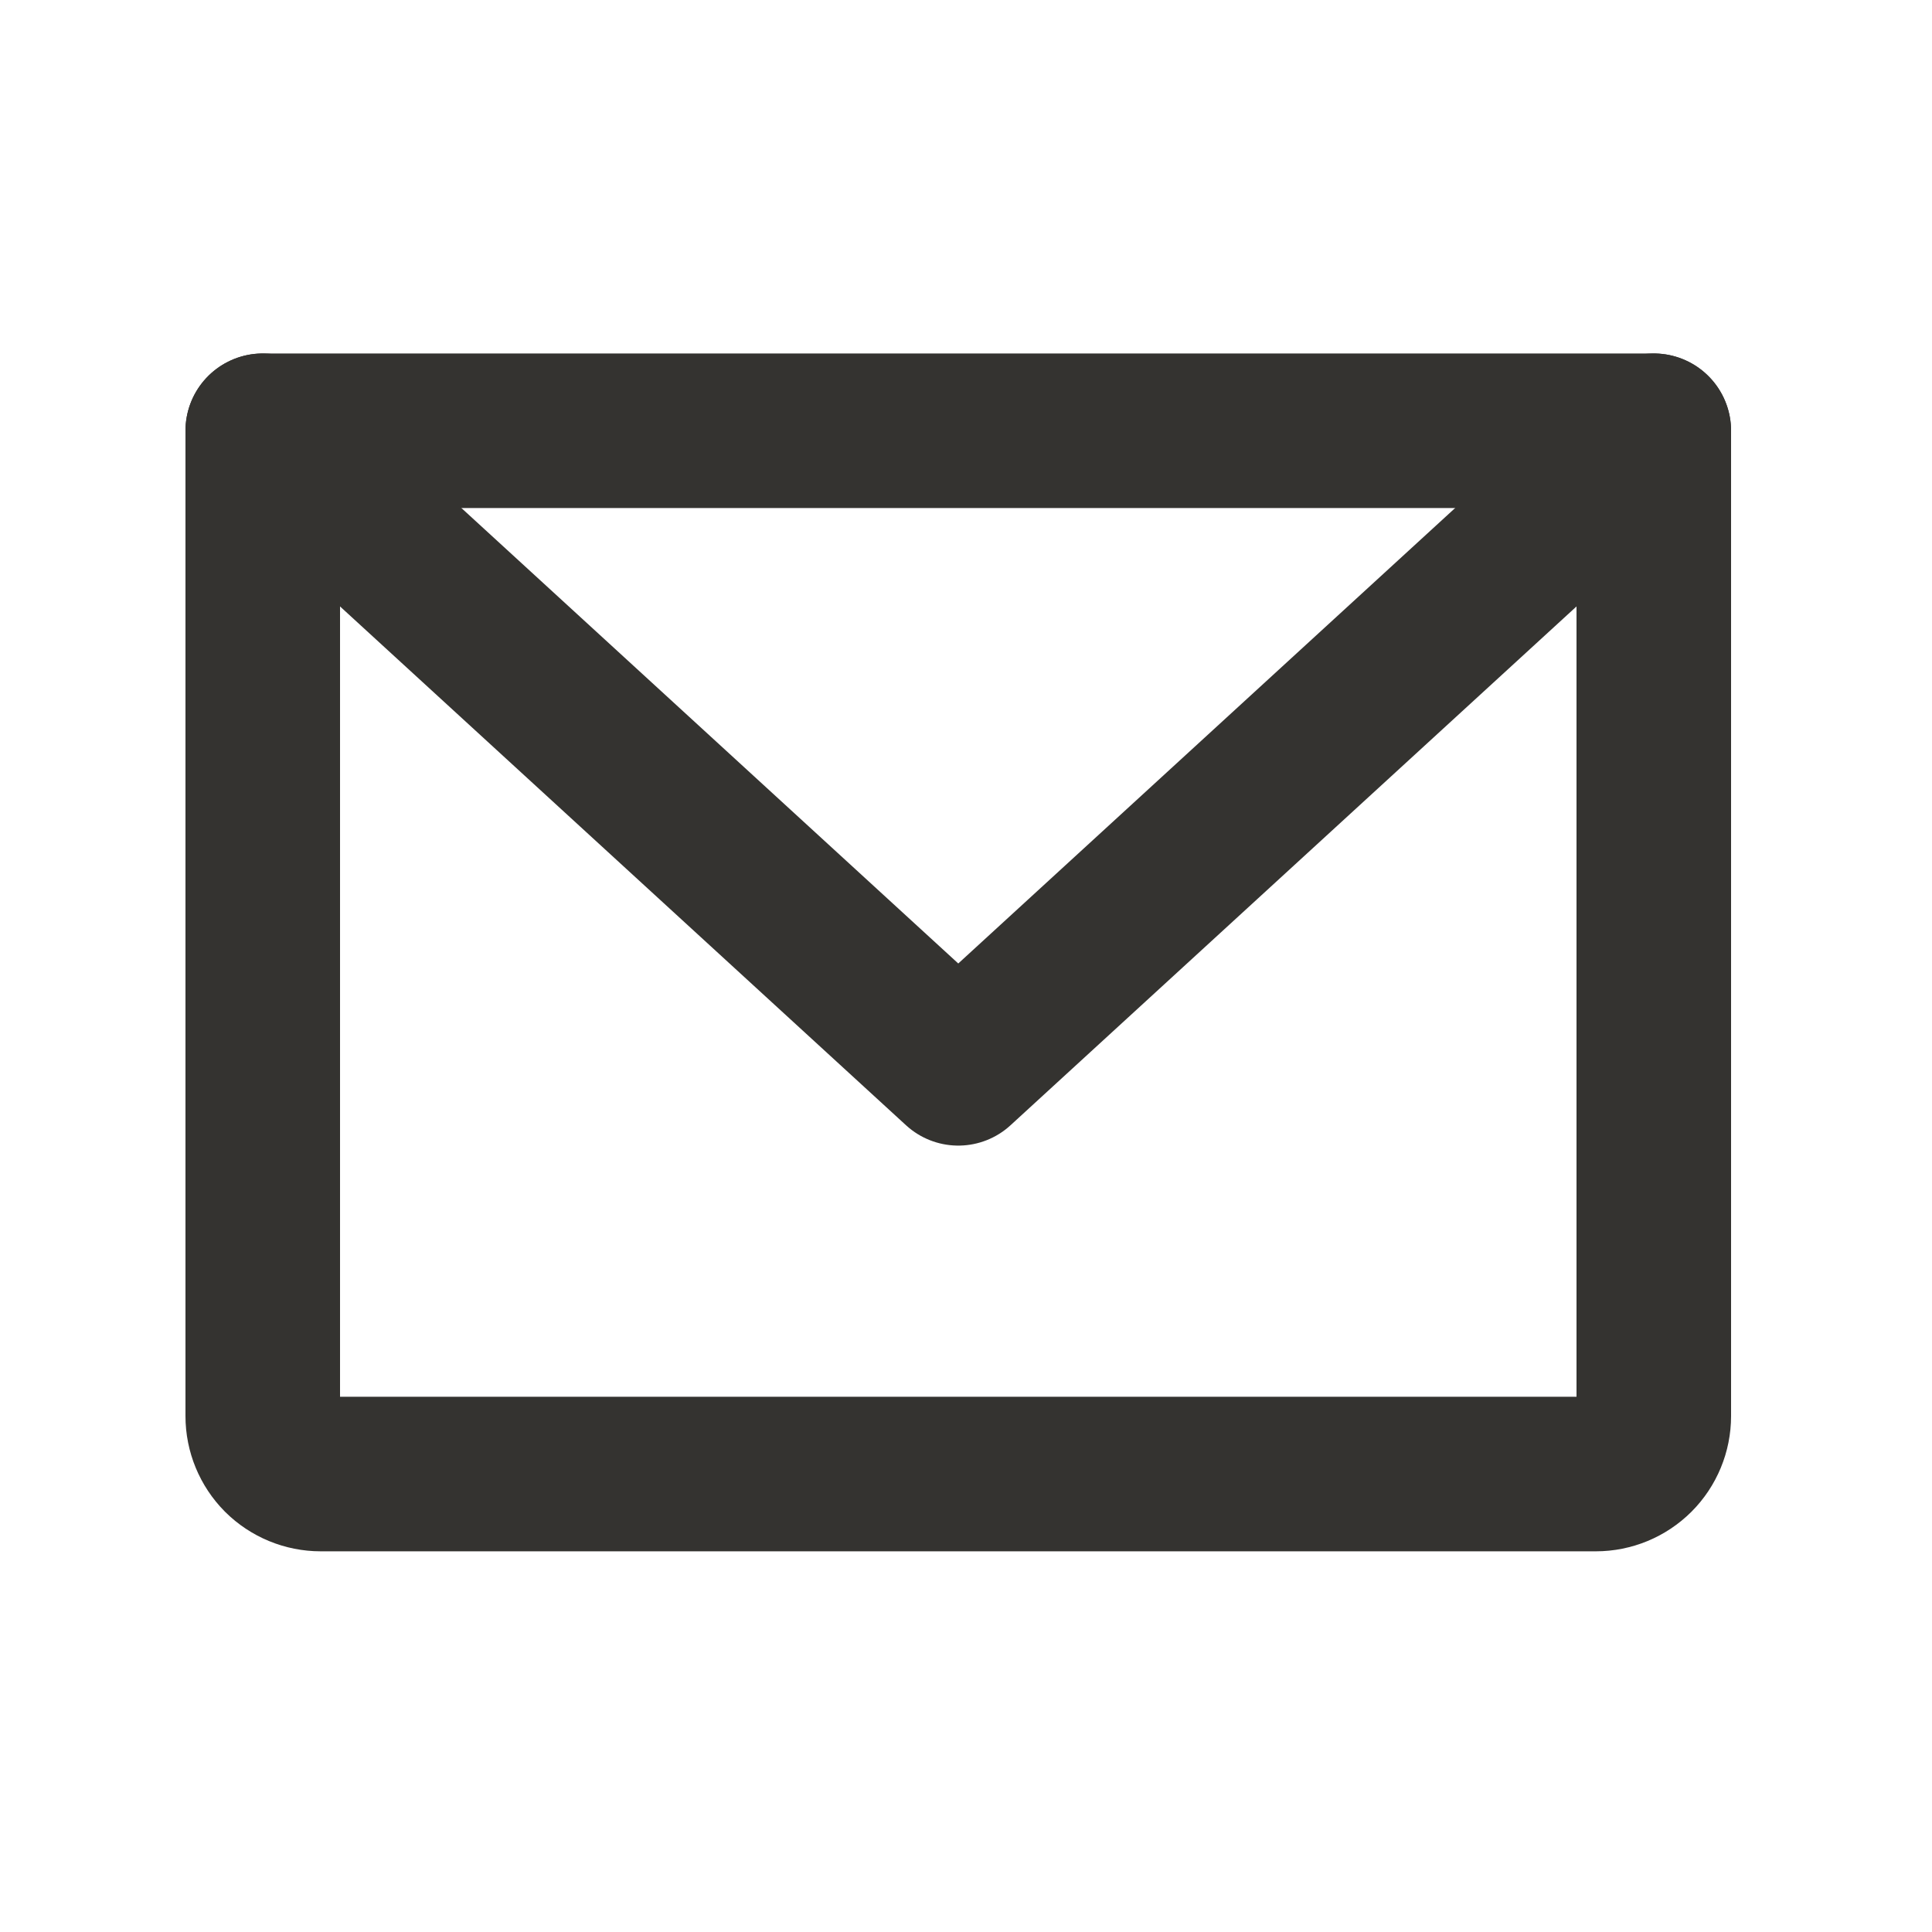 <svg width="25" height="25" viewBox="0 0 25 25" fill="none" xmlns="http://www.w3.org/2000/svg">
<path d="M3.4 5.574H21.4V18.324C21.4 18.523 21.321 18.714 21.18 18.855C21.039 18.995 20.849 19.074 20.65 19.074H4.15C3.951 19.074 3.76 18.995 3.619 18.855C3.479 18.714 3.4 18.523 3.4 18.324V5.574Z" stroke="#343330" stroke-width="2" stroke-linecap="round" stroke-linejoin="round"/>
<path d="M21.4 5.574L12.4 13.824L3.4 5.574" stroke="#343330" stroke-width="2" stroke-linecap="round" stroke-linejoin="round"/>
</svg>
